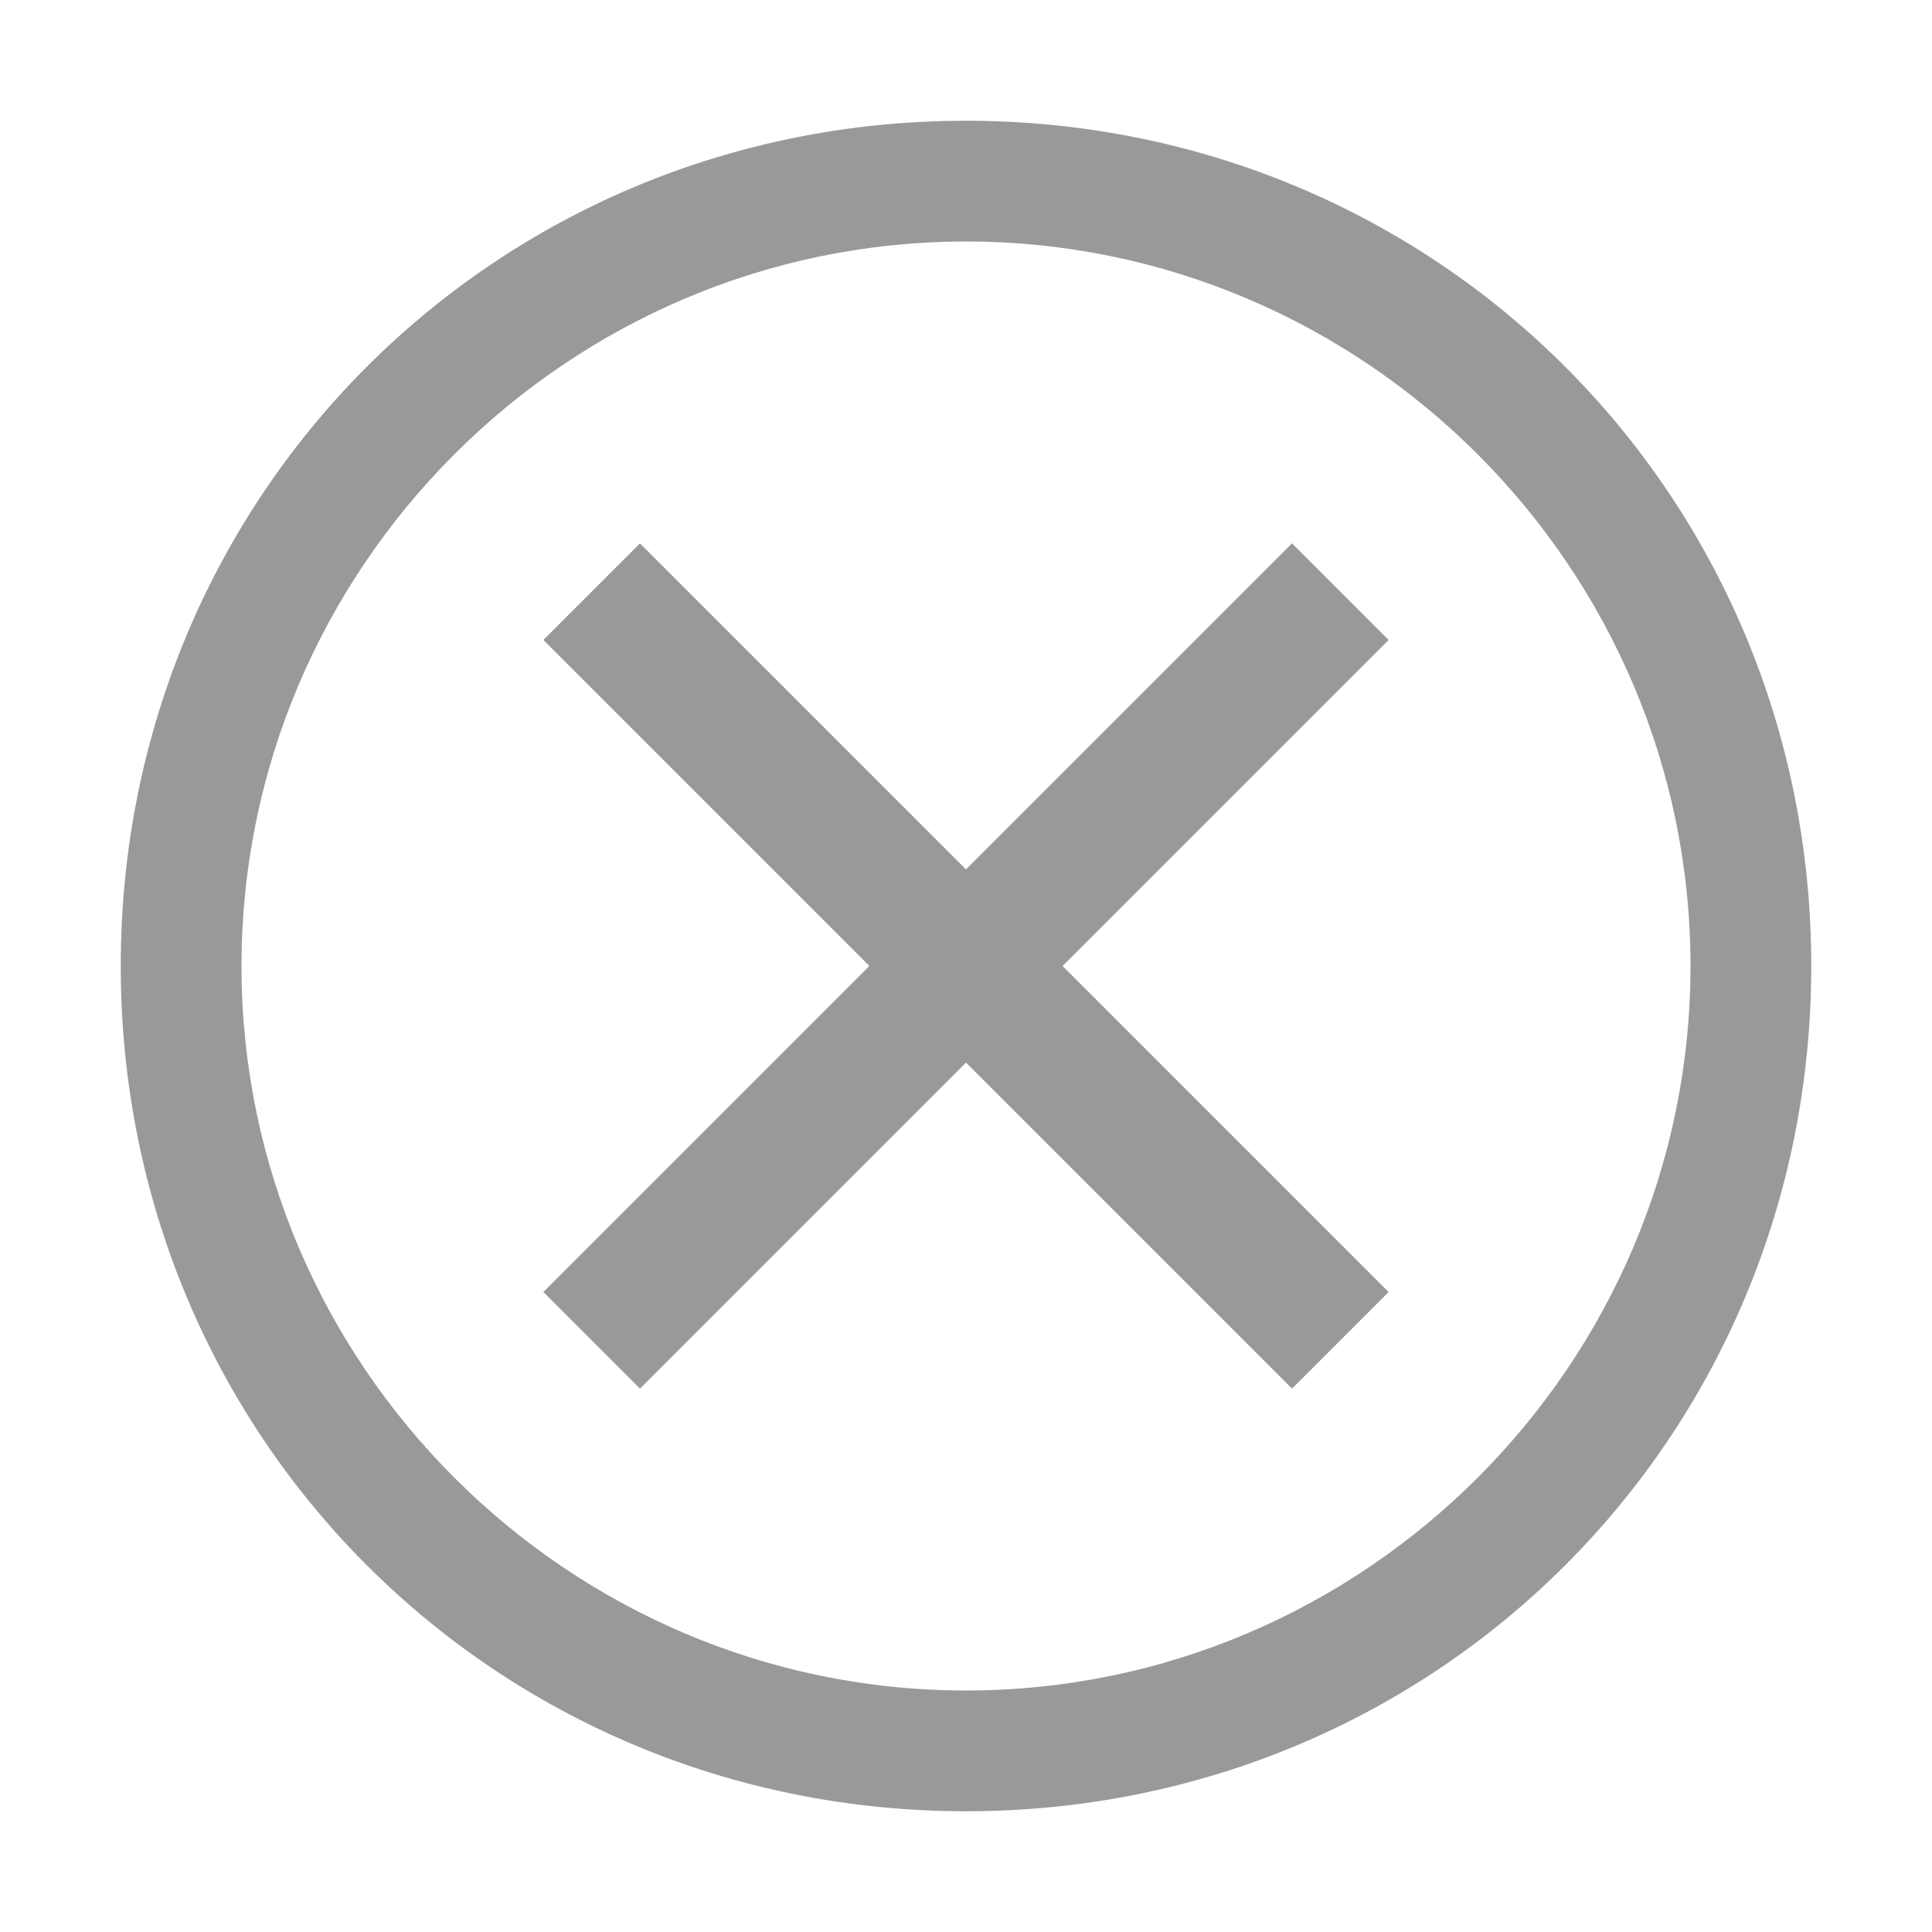 <svg width="44" height="44" viewBox="0 0 44 44" fill="none" xmlns="http://www.w3.org/2000/svg">
<path d="M22 2.75C11.275 2.75 2.75 11.275 2.75 22C2.75 32.725 11.275 41.25 22 41.25C32.725 41.25 41.25 32.725 41.25 22C41.25 11.275 32.725 2.75 22 2.75ZM22 38.5C12.925 38.5 5.5 31.075 5.5 22C5.5 12.925 12.925 5.5 22 5.5C31.075 5.5 38.5 12.925 38.5 22C38.5 31.075 31.075 38.5 22 38.5Z" fill="#999999"/>
<path d="M29.425 31.625L22 24.2L14.575 31.625L12.375 29.425L19.8 22L12.375 14.575L14.575 12.375L22 19.8L29.425 12.375L31.625 14.575L24.2 22L31.625 29.425L29.425 31.625Z" fill="#999999"/>
</svg>
